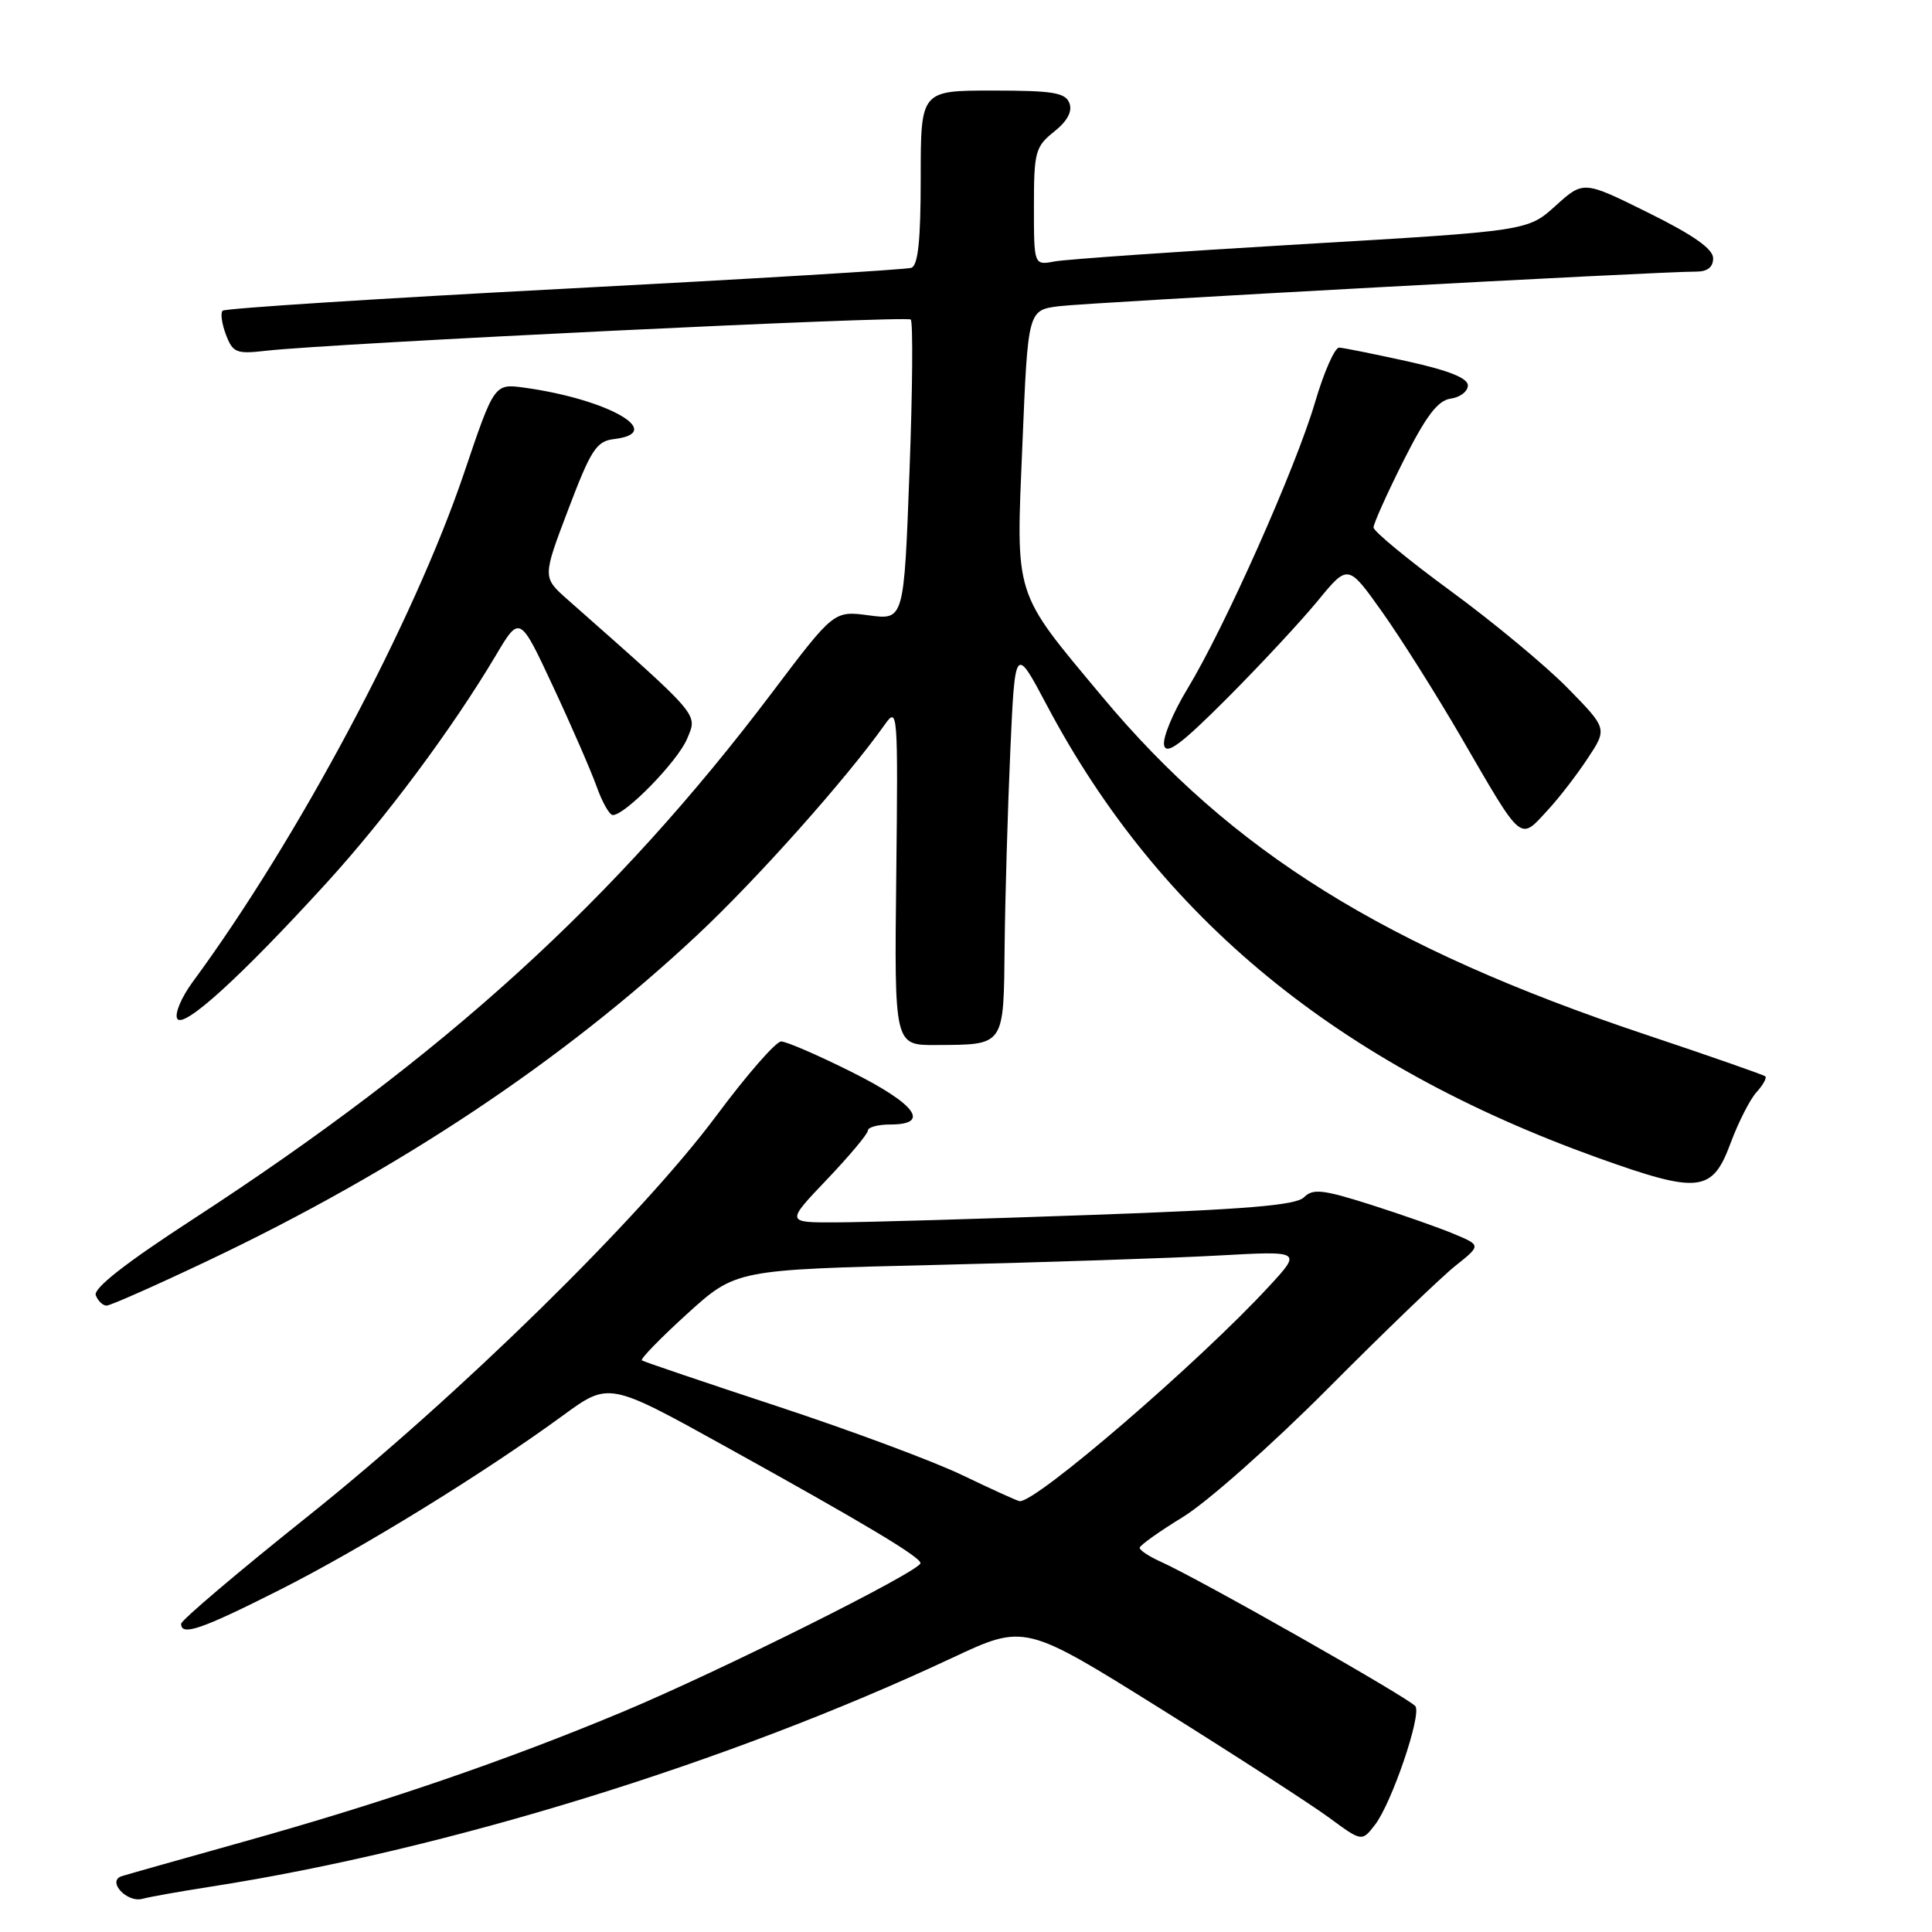 <?xml version="1.0" encoding="UTF-8" standalone="no"?>
<!DOCTYPE svg PUBLIC "-//W3C//DTD SVG 1.1//EN" "http://www.w3.org/Graphics/SVG/1.1/DTD/svg11.dtd" >
<svg xmlns="http://www.w3.org/2000/svg" xmlns:xlink="http://www.w3.org/1999/xlink" version="1.1" viewBox="0 0 256 256">
 <g >
 <path fill="currentColor"
d=" M 28.00 249.98 C 59.12 245.13 96.51 233.59 126.14 219.69 C 135.78 215.17 135.78 215.17 153.76 226.40 C 163.65 232.58 173.70 239.08 176.10 240.84 C 180.46 244.05 180.46 244.05 182.21 241.77 C 184.40 238.92 188.35 227.37 187.56 226.10 C 186.97 225.14 158.88 209.20 153.75 206.91 C 152.24 206.23 151.01 205.41 151.01 205.09 C 151.02 204.77 153.61 202.93 156.76 201.00 C 159.92 199.07 168.55 191.43 175.94 184.00 C 183.33 176.57 190.93 169.26 192.82 167.75 C 196.26 165.01 196.26 165.01 192.65 163.50 C 190.65 162.66 185.68 160.92 181.60 159.62 C 175.27 157.61 173.96 157.47 172.78 158.65 C 171.72 159.71 165.06 160.26 144.45 160.99 C 129.63 161.52 114.49 161.96 110.81 161.97 C 104.13 162.00 104.13 162.00 109.56 156.30 C 112.55 153.16 115.00 150.24 115.00 149.80 C 115.00 149.36 116.35 149.00 118.00 149.00 C 123.34 149.00 121.35 146.30 112.88 142.06 C 108.42 139.83 104.20 138.00 103.51 138.00 C 102.81 138.00 98.98 142.39 94.99 147.75 C 84.97 161.24 60.73 185.00 40.75 200.95 C 31.54 208.30 24.00 214.70 24.00 215.16 C 24.00 216.83 26.67 215.91 37.00 210.70 C 47.89 205.21 64.05 195.26 74.59 187.56 C 80.68 183.11 80.68 183.11 96.06 191.63 C 114.53 201.86 121.93 206.29 121.97 207.12 C 122.02 208.15 95.40 221.44 82.50 226.83 C 67.05 233.29 50.70 238.89 32.23 244.05 C 24.13 246.32 16.89 248.36 16.14 248.60 C 14.11 249.23 16.81 252.18 18.89 251.60 C 19.78 251.35 23.88 250.62 28.00 249.98 Z  M 27.51 167.07 C 52.82 155.06 74.59 140.57 92.43 123.86 C 100.32 116.47 112.19 103.15 117.26 95.98 C 118.95 93.59 119.00 94.30 118.76 116.00 C 118.50 138.50 118.50 138.50 124.00 138.47 C 133.20 138.42 132.98 138.74 133.12 125.28 C 133.19 118.80 133.53 107.20 133.87 99.50 C 134.50 85.50 134.50 85.50 138.74 93.50 C 153.65 121.63 177.36 141.09 211.79 153.44 C 225.11 158.21 226.89 158.01 229.30 151.50 C 230.32 148.75 231.86 145.71 232.73 144.74 C 233.61 143.78 234.14 142.82 233.91 142.62 C 233.68 142.42 226.53 139.92 218.00 137.07 C 183.58 125.56 163.20 112.87 146.04 92.30 C 134.20 78.10 134.61 79.42 135.48 58.73 C 136.21 41.09 136.21 41.09 140.36 40.57 C 144.31 40.08 220.07 35.96 224.75 35.99 C 226.24 36.00 227.00 35.40 227.00 34.22 C 227.00 32.99 224.38 31.14 218.41 28.19 C 209.82 23.93 209.82 23.93 206.13 27.26 C 202.44 30.60 202.44 30.60 172.47 32.36 C 155.99 33.33 141.26 34.36 139.75 34.64 C 137.00 35.16 137.00 35.16 137.00 27.37 C 137.00 20.12 137.19 19.43 139.67 17.45 C 141.44 16.04 142.12 14.76 141.70 13.66 C 141.17 12.27 139.49 12.00 131.53 12.00 C 122.00 12.00 122.00 12.00 122.00 23.53 C 122.00 31.86 121.65 35.18 120.75 35.49 C 120.06 35.72 99.38 36.97 74.78 38.26 C 50.18 39.55 29.81 40.86 29.50 41.17 C 29.19 41.47 29.39 42.90 29.94 44.35 C 30.85 46.74 31.32 46.93 35.22 46.48 C 44.06 45.48 120.13 41.80 120.68 42.34 C 120.99 42.66 120.92 51.74 120.51 62.54 C 119.78 82.16 119.78 82.16 115.14 81.54 C 110.50 80.92 110.50 80.92 102.35 91.71 C 81.49 119.34 58.91 139.87 25.51 161.59 C 16.63 167.36 12.34 170.72 12.69 171.63 C 12.98 172.38 13.62 173.00 14.12 173.00 C 14.62 173.00 20.64 170.33 27.51 167.07 Z  M 43.26 117.00 C 51.14 108.36 59.92 96.56 65.69 86.86 C 68.87 81.50 68.87 81.50 73.30 91.00 C 75.74 96.22 78.33 102.19 79.07 104.25 C 79.80 106.31 80.76 108.00 81.20 108.00 C 82.86 108.00 89.82 100.85 91.05 97.88 C 92.44 94.52 93.00 95.17 75.19 79.43 C 71.88 76.50 71.88 76.50 75.30 67.50 C 78.31 59.57 79.03 58.46 81.36 58.18 C 88.35 57.35 80.62 52.91 69.50 51.37 C 65.50 50.82 65.50 50.82 61.50 62.65 C 54.85 82.32 39.42 111.27 25.49 130.17 C 24.01 132.20 23.11 134.36 23.49 134.99 C 24.33 136.34 31.90 129.45 43.26 117.00 Z  M 205.17 107.25 C 206.57 105.74 208.91 102.71 210.35 100.53 C 212.99 96.55 212.99 96.55 207.74 91.19 C 204.86 88.25 197.89 82.46 192.25 78.33 C 186.61 74.20 182.00 70.40 182.00 69.89 C 182.00 69.38 183.79 65.40 185.97 61.05 C 188.98 55.08 190.51 53.07 192.22 52.82 C 193.48 52.65 194.50 51.86 194.50 51.07 C 194.50 50.10 191.94 49.08 186.50 47.88 C 182.10 46.91 178.03 46.09 177.45 46.06 C 176.87 46.03 175.43 49.29 174.25 53.31 C 171.69 62.00 162.28 83.13 157.36 91.24 C 155.43 94.41 154.03 97.79 154.25 98.75 C 154.55 100.09 156.53 98.61 162.62 92.50 C 167.01 88.10 172.40 82.30 174.61 79.61 C 178.62 74.72 178.62 74.72 183.16 81.11 C 185.65 84.62 190.30 92.00 193.50 97.50 C 201.89 111.95 201.29 111.45 205.17 107.25 Z  M 127.50 195.46 C 123.65 193.61 112.62 189.51 103.00 186.34 C 93.38 183.17 85.30 180.43 85.05 180.26 C 84.81 180.08 87.51 177.31 91.05 174.09 C 97.50 168.24 97.50 168.24 124.00 167.61 C 138.57 167.26 155.45 166.70 161.49 166.36 C 172.49 165.75 172.49 165.75 168.16 170.44 C 158.93 180.46 137.16 199.21 135.10 198.91 C 134.77 198.87 131.35 197.31 127.50 195.46 Z "/>
</g>
</svg>